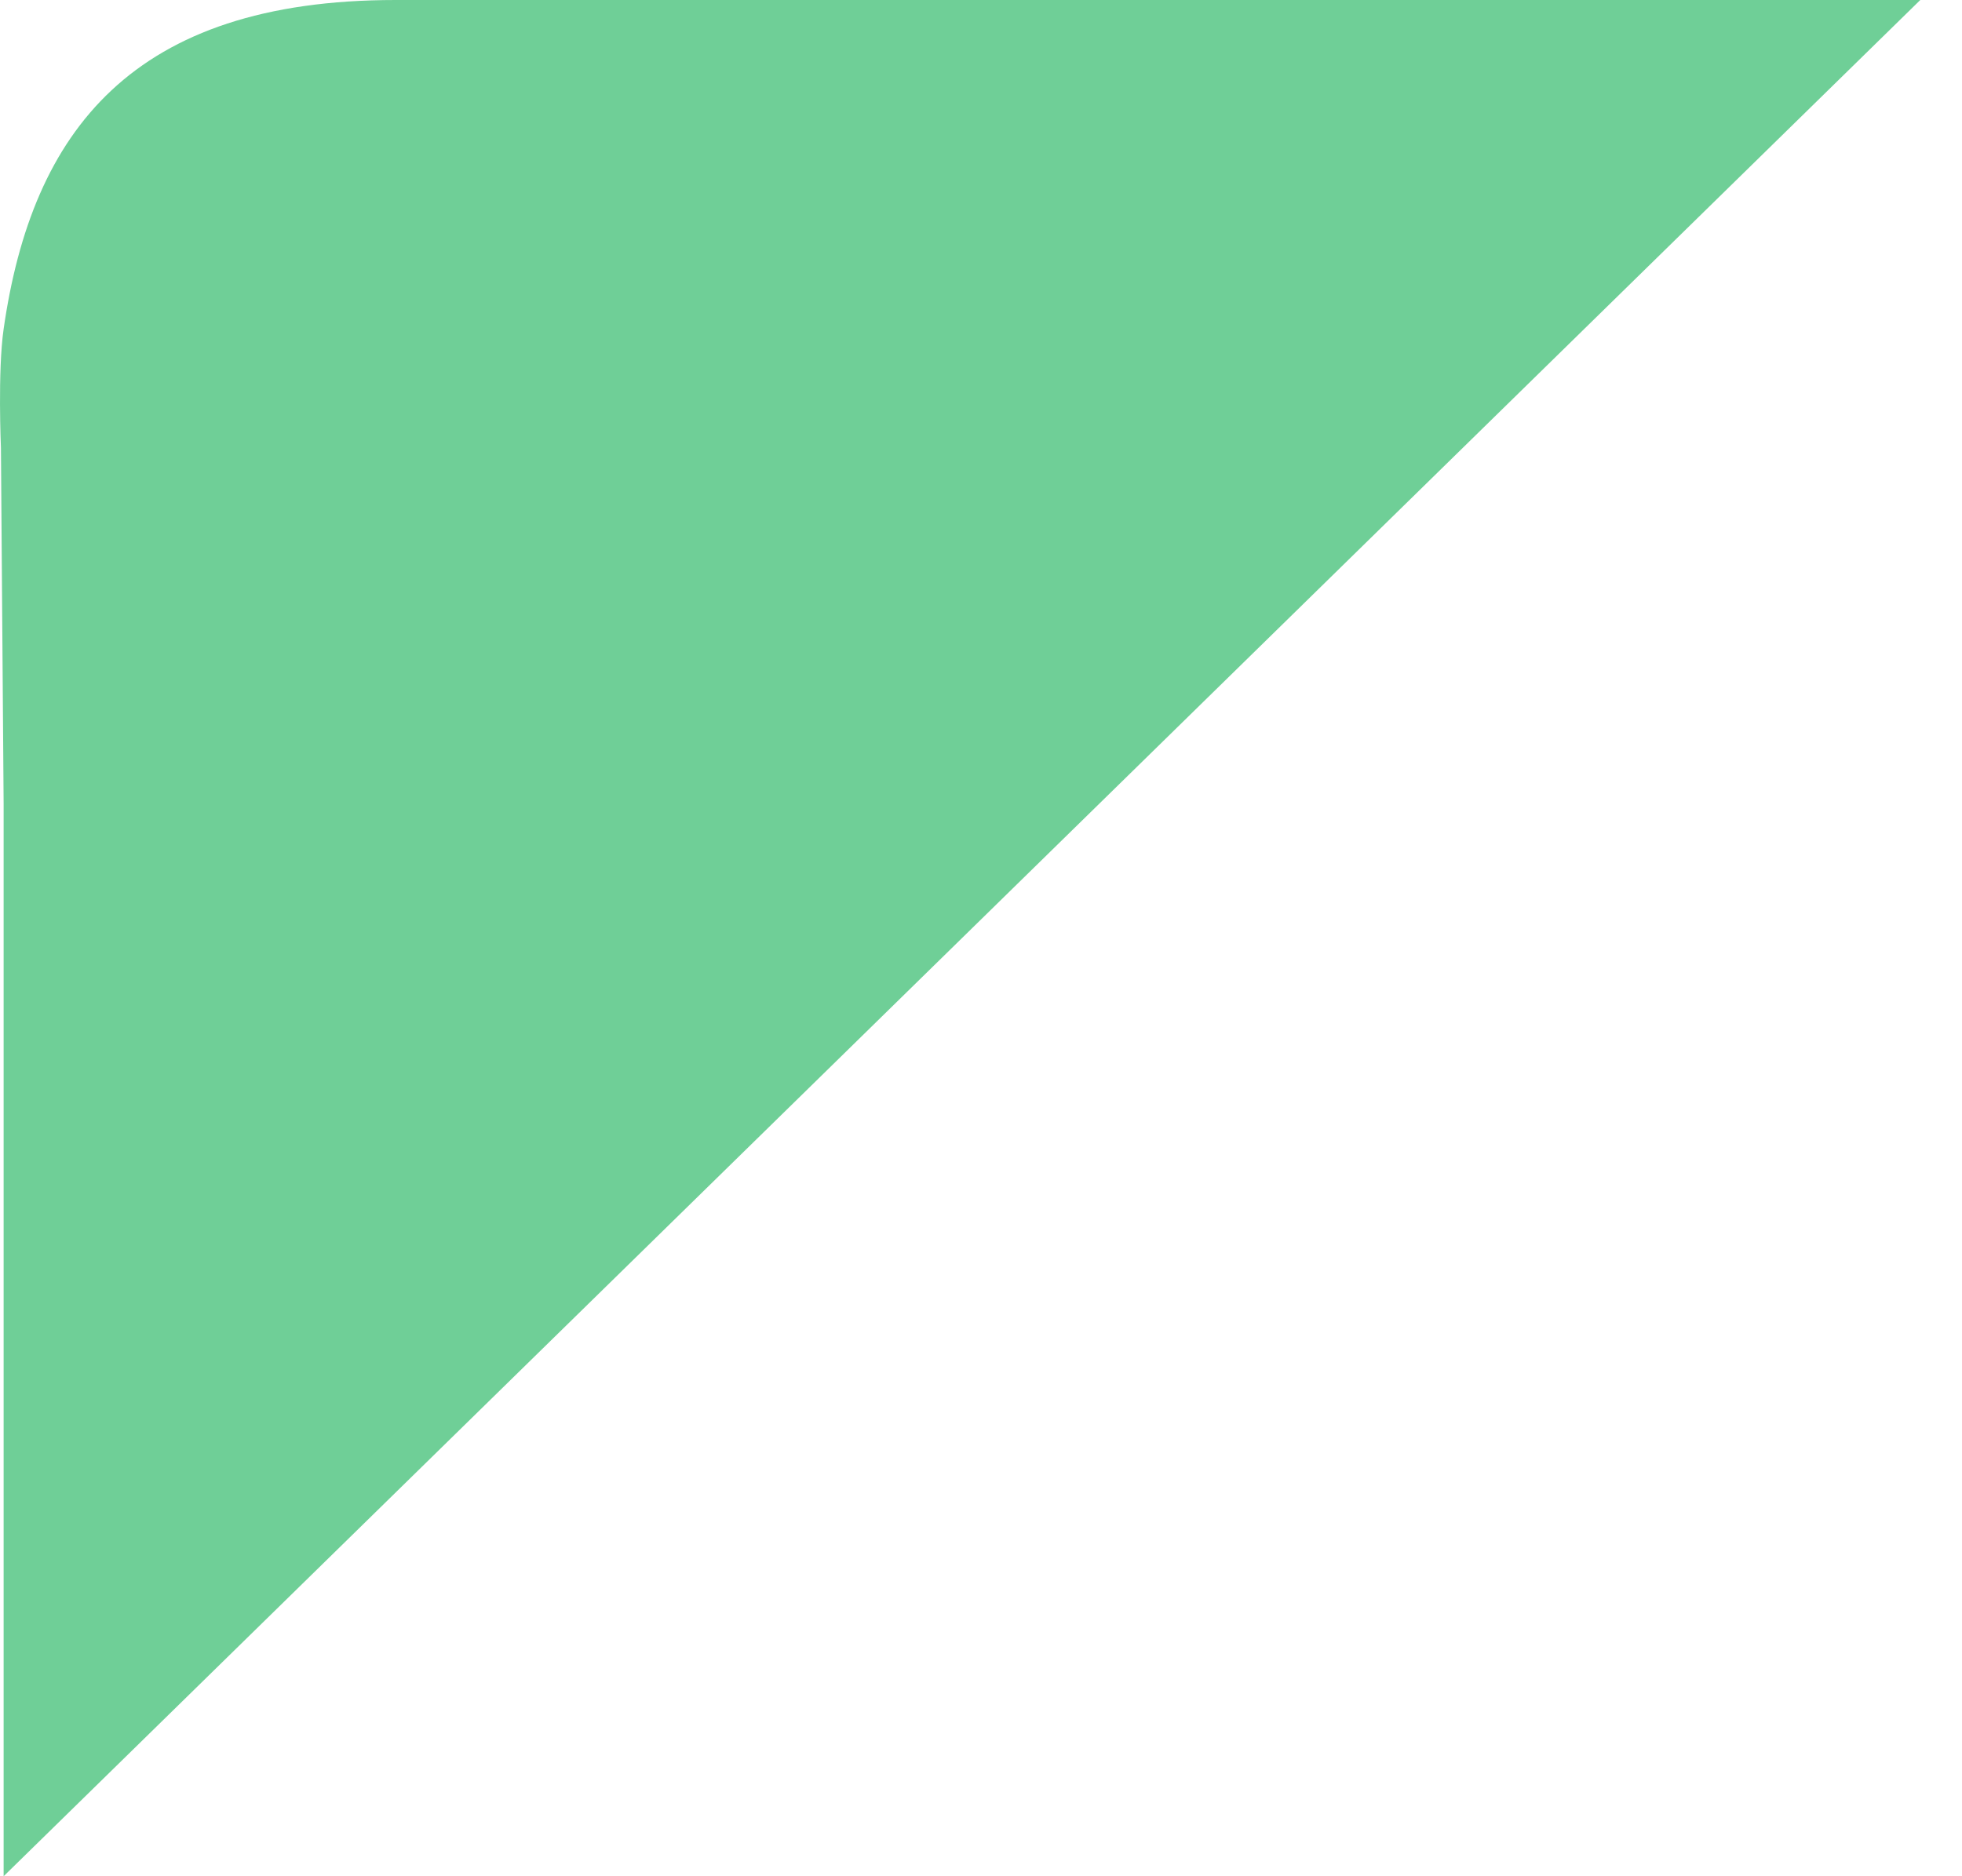 <svg width="46" height="44" viewBox="0 0 46 44" fill="none" xmlns="http://www.w3.org/2000/svg">
<path d="M9.276 0C3.106 0 0.75 3.072 0.085 7.716C-0.057 8.705 0.022 10.5 0.022 10.5L0.085 18.852V44L45.022 4.03759e-05L9.276 0Z" fill="#6FCF97"/>
</svg>
